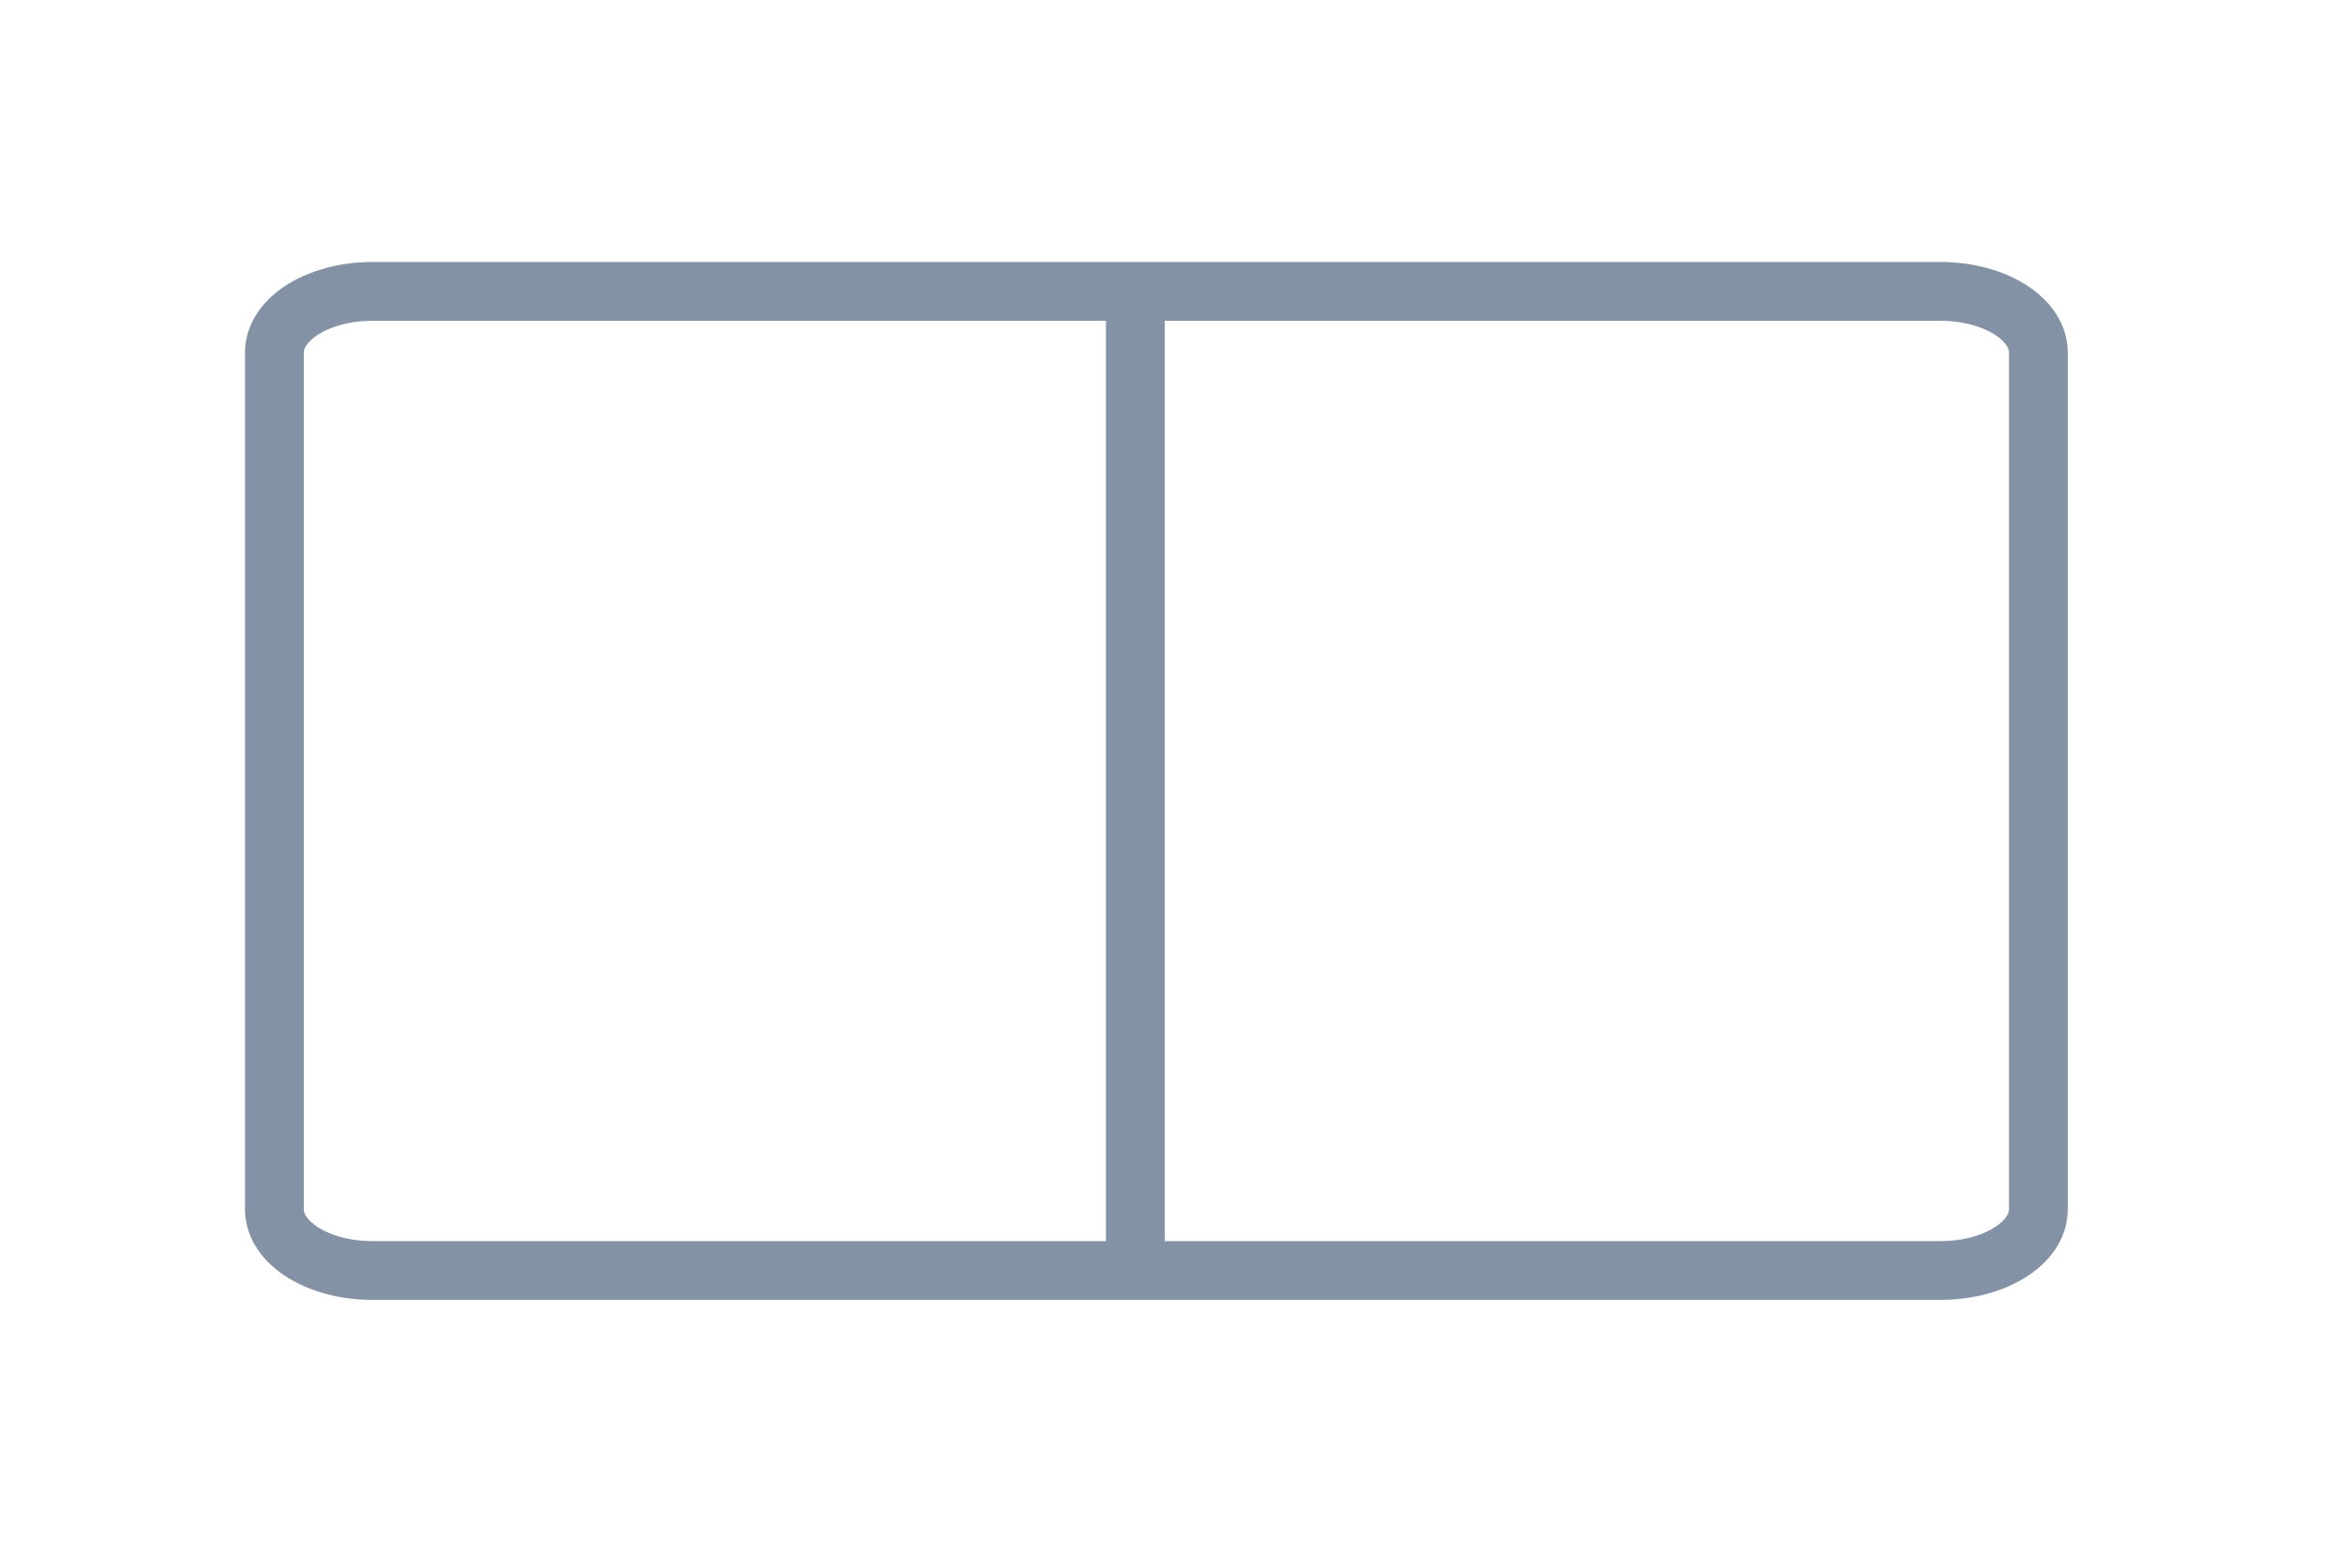 <?xml version="1.0" encoding="utf-8"?>
<svg viewBox="0 0 60 40" width="60px" height="40px"  xmlns="http://www.w3.org/2000/svg" xmlns:bx="https://vikasit.com">
  <path d="M 28.962 32.698 L 28.962 20.259 L 28.962 7.414 M 52 8.997 C 52 8.134 50.881 7.435 49.5 7.435 L 9.499 7.435 C 8.119 7.435 7 8.134 7 8.997 L 7 30.856 C 7 31.719 8.119 32.417 9.499 32.417 L 49.5 32.417 C 50.881 32.417 52 31.719 52 30.856 L 52 19.927 L 52 8.997 Z" style="fill: none; stroke: rgb(132, 146, 166); stroke-width: 1.5px;"></path>
</svg>